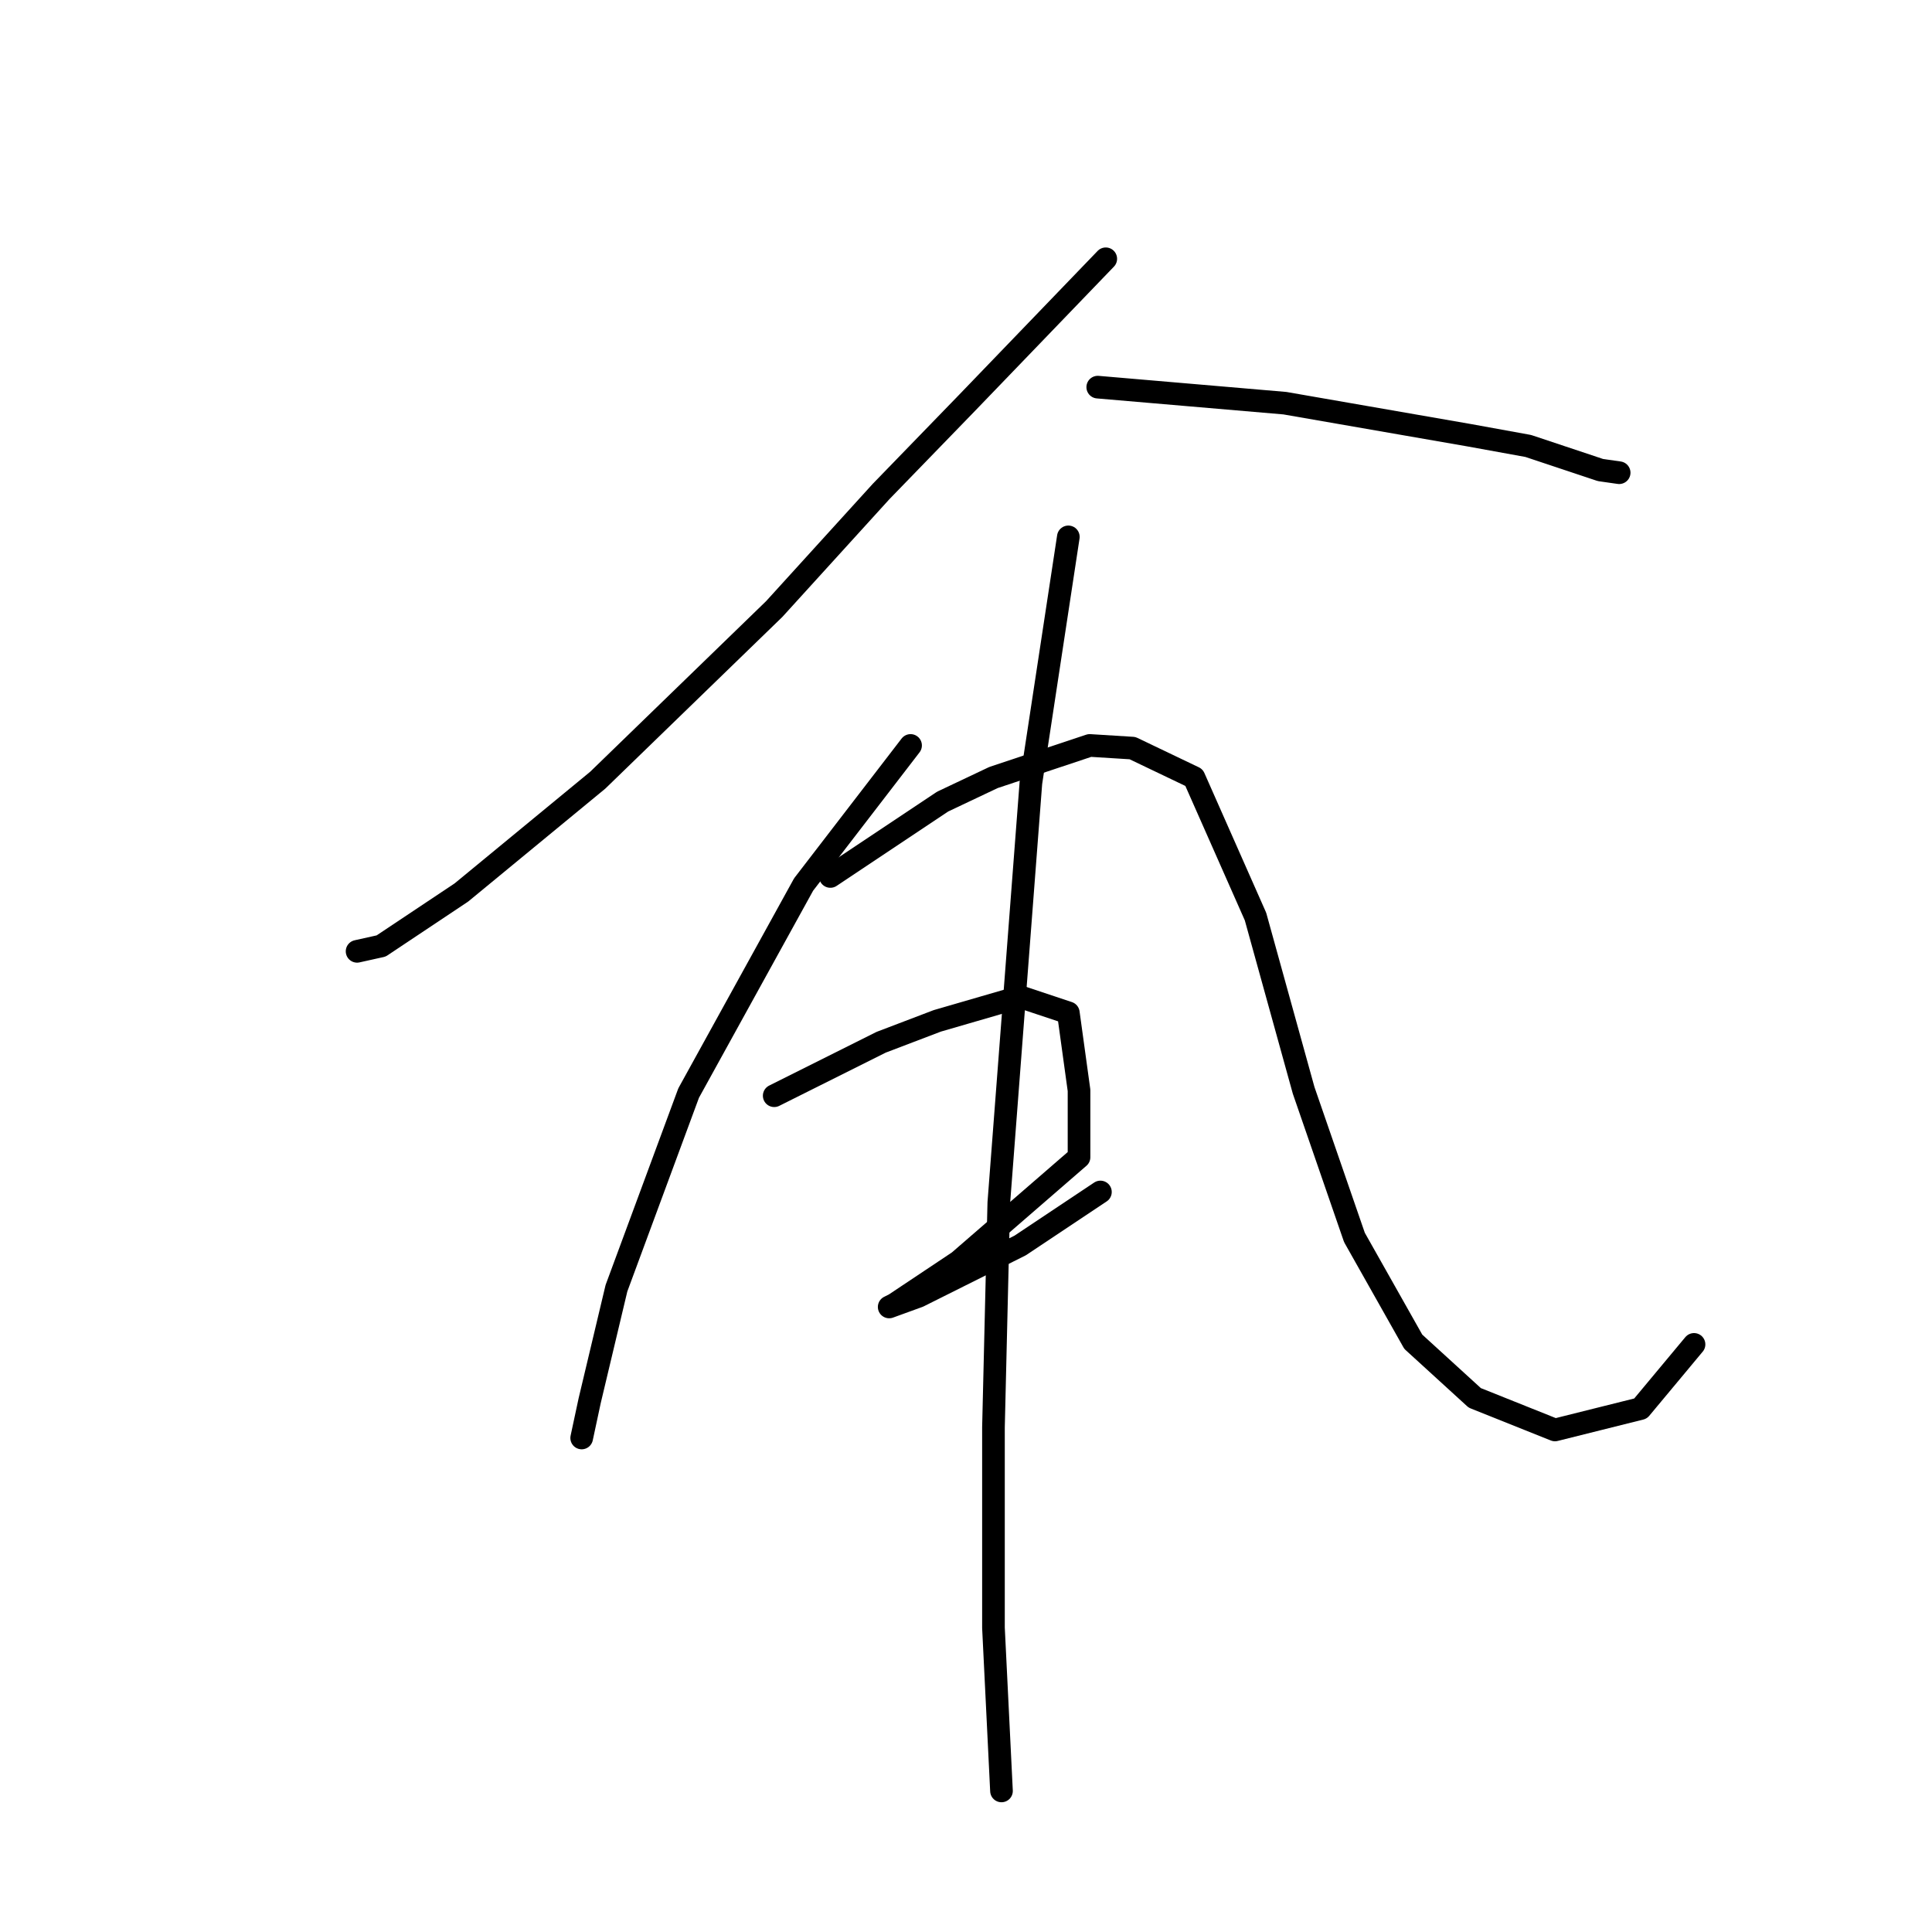 <?xml version="1.0" standalone="no"?>
    <svg width="256" height="256" xmlns="http://www.w3.org/2000/svg" version="1.1">
    <polyline stroke="black" stroke-width="3" stroke-linecap="round" fill="transparent" stroke-linejoin="round" points="146.52 34.291 137.308 43.858 128.096 53.424 116.758 65.116 102.586 80.705 79.202 103.381 61.133 118.262 50.503 125.348 47.315 126.056 47.315 126.056 " />
        <polyline stroke="black" stroke-width="3" stroke-linecap="round" fill="transparent" stroke-linejoin="round" points="145.457 51.298 157.858 52.361 170.258 53.424 194.706 57.676 202.5 59.093 212.067 62.282 214.547 62.636 214.547 62.636 " />
        <polyline stroke="black" stroke-width="3" stroke-linecap="round" fill="transparent" stroke-linejoin="round" points="120.656 98.775 113.57 107.987 106.484 117.199 91.248 144.835 81.682 170.699 78.139 185.58 77.076 190.54 77.076 190.54 " />
        <polyline stroke="black" stroke-width="3" stroke-linecap="round" fill="transparent" stroke-linejoin="round" points="110.027 116.136 117.467 111.176 124.907 106.215 131.639 103.027 144.394 98.775 150.063 99.129 158.212 103.027 166.361 121.45 172.739 144.48 179.47 163.967 187.265 177.785 195.414 185.225 206.043 189.477 217.381 186.643 224.467 178.139 224.467 178.139 " />
        <polyline stroke="black" stroke-width="3" stroke-linecap="round" fill="transparent" stroke-linejoin="round" points="102.586 145.189 109.672 141.646 116.758 138.103 124.199 135.268 135.182 132.08 141.56 134.205 142.977 144.48 142.977 148.732 142.977 153.338 127.033 167.156 118.53 172.825 117.821 173.179 121.719 171.762 135.182 165.03 145.811 157.944 145.811 157.944 " />
        <polyline stroke="black" stroke-width="3" stroke-linecap="round" fill="transparent" stroke-linejoin="round" points="141.56 71.139 139.08 87.437 136.599 103.735 132.348 159.361 131.639 189.123 131.639 215.696 132.702 237.308 132.702 237.308 " />
        </svg>
